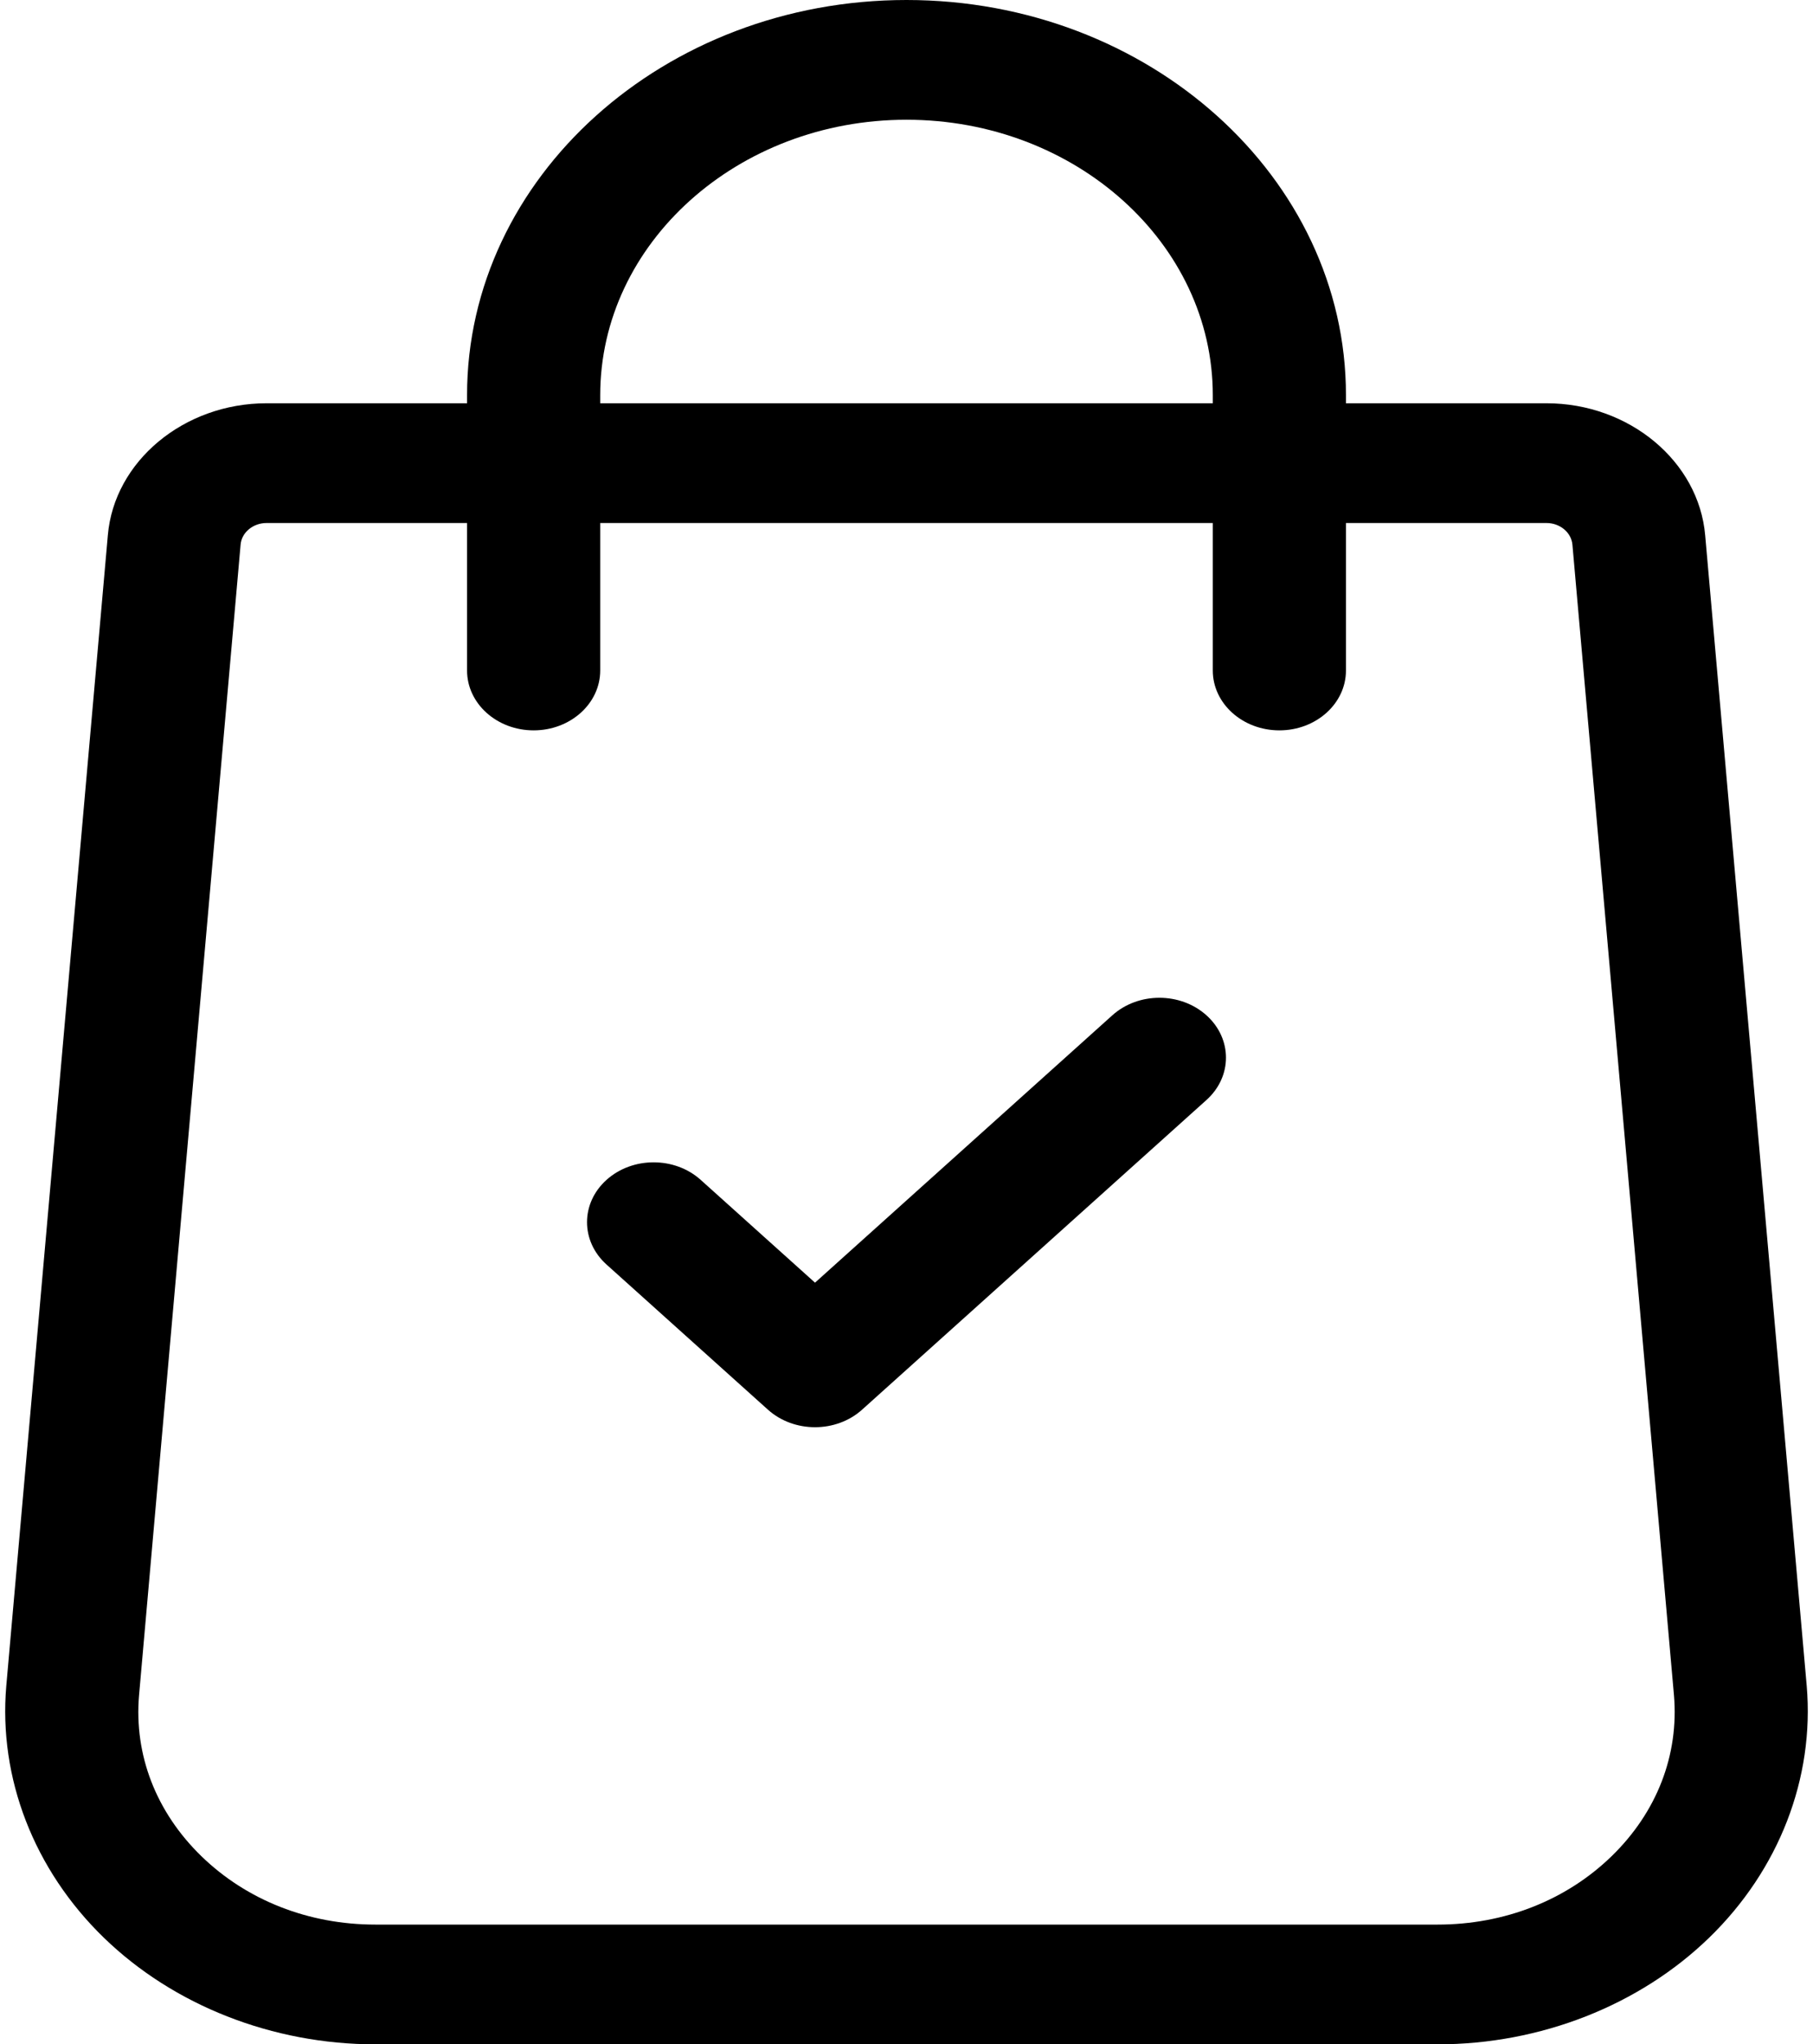 <svg width="189" height="213" viewBox="0 0 189 213" fill="none" xmlns="http://www.w3.org/2000/svg">
<path d="M188.345 175.649L177.761 55.788C177.101 48.066 169.835 42.017 161.218 42.017H140.312V41.173C140.312 18.47 119.761 0 94.5 0C69.24 0 48.689 18.47 48.689 41.173V42.017H27.784C19.166 42.017 11.899 48.066 11.242 55.772L0.654 175.666C-0.165 185.265 3.541 194.822 10.82 201.885C18.099 208.948 28.419 213 39.131 213H149.869C160.581 213 170.901 208.949 178.181 201.885C185.46 194.822 189.165 185.265 188.345 175.649ZM62.571 41.173C62.571 25.349 76.895 12.476 94.5 12.476C112.106 12.476 126.43 25.35 126.43 41.173V42.017H62.571V41.173ZM167.996 193.408C163.266 197.996 156.829 200.524 149.869 200.524H39.132C32.172 200.524 25.735 197.996 21.005 193.408C16.276 188.819 13.964 182.856 14.495 176.636L25.082 56.742C25.189 55.481 26.376 54.493 27.784 54.493H48.689V69.859C48.689 73.304 51.797 76.097 55.63 76.097C59.463 76.097 62.571 73.304 62.571 69.859V54.493H126.43V69.859C126.43 73.304 129.538 76.097 133.371 76.097C137.204 76.097 140.312 73.304 140.312 69.859V54.493H161.218C162.625 54.493 163.812 55.481 163.921 56.759L174.505 176.619C175.037 182.856 172.725 188.818 167.996 193.408Z" fill="black"/>
<path d="M125.771 105.787C123.061 103.35 118.666 103.35 115.956 105.787L84.963 133.641L73.045 122.931C70.335 120.494 65.939 120.494 63.229 122.931C60.518 125.367 60.518 129.316 63.229 131.753L80.054 146.874C81.41 148.092 83.186 148.702 84.962 148.702C86.738 148.702 88.515 148.093 89.87 146.874L125.77 114.609C128.482 112.172 128.482 108.223 125.771 105.787Z" fill="black"/>
</svg>
